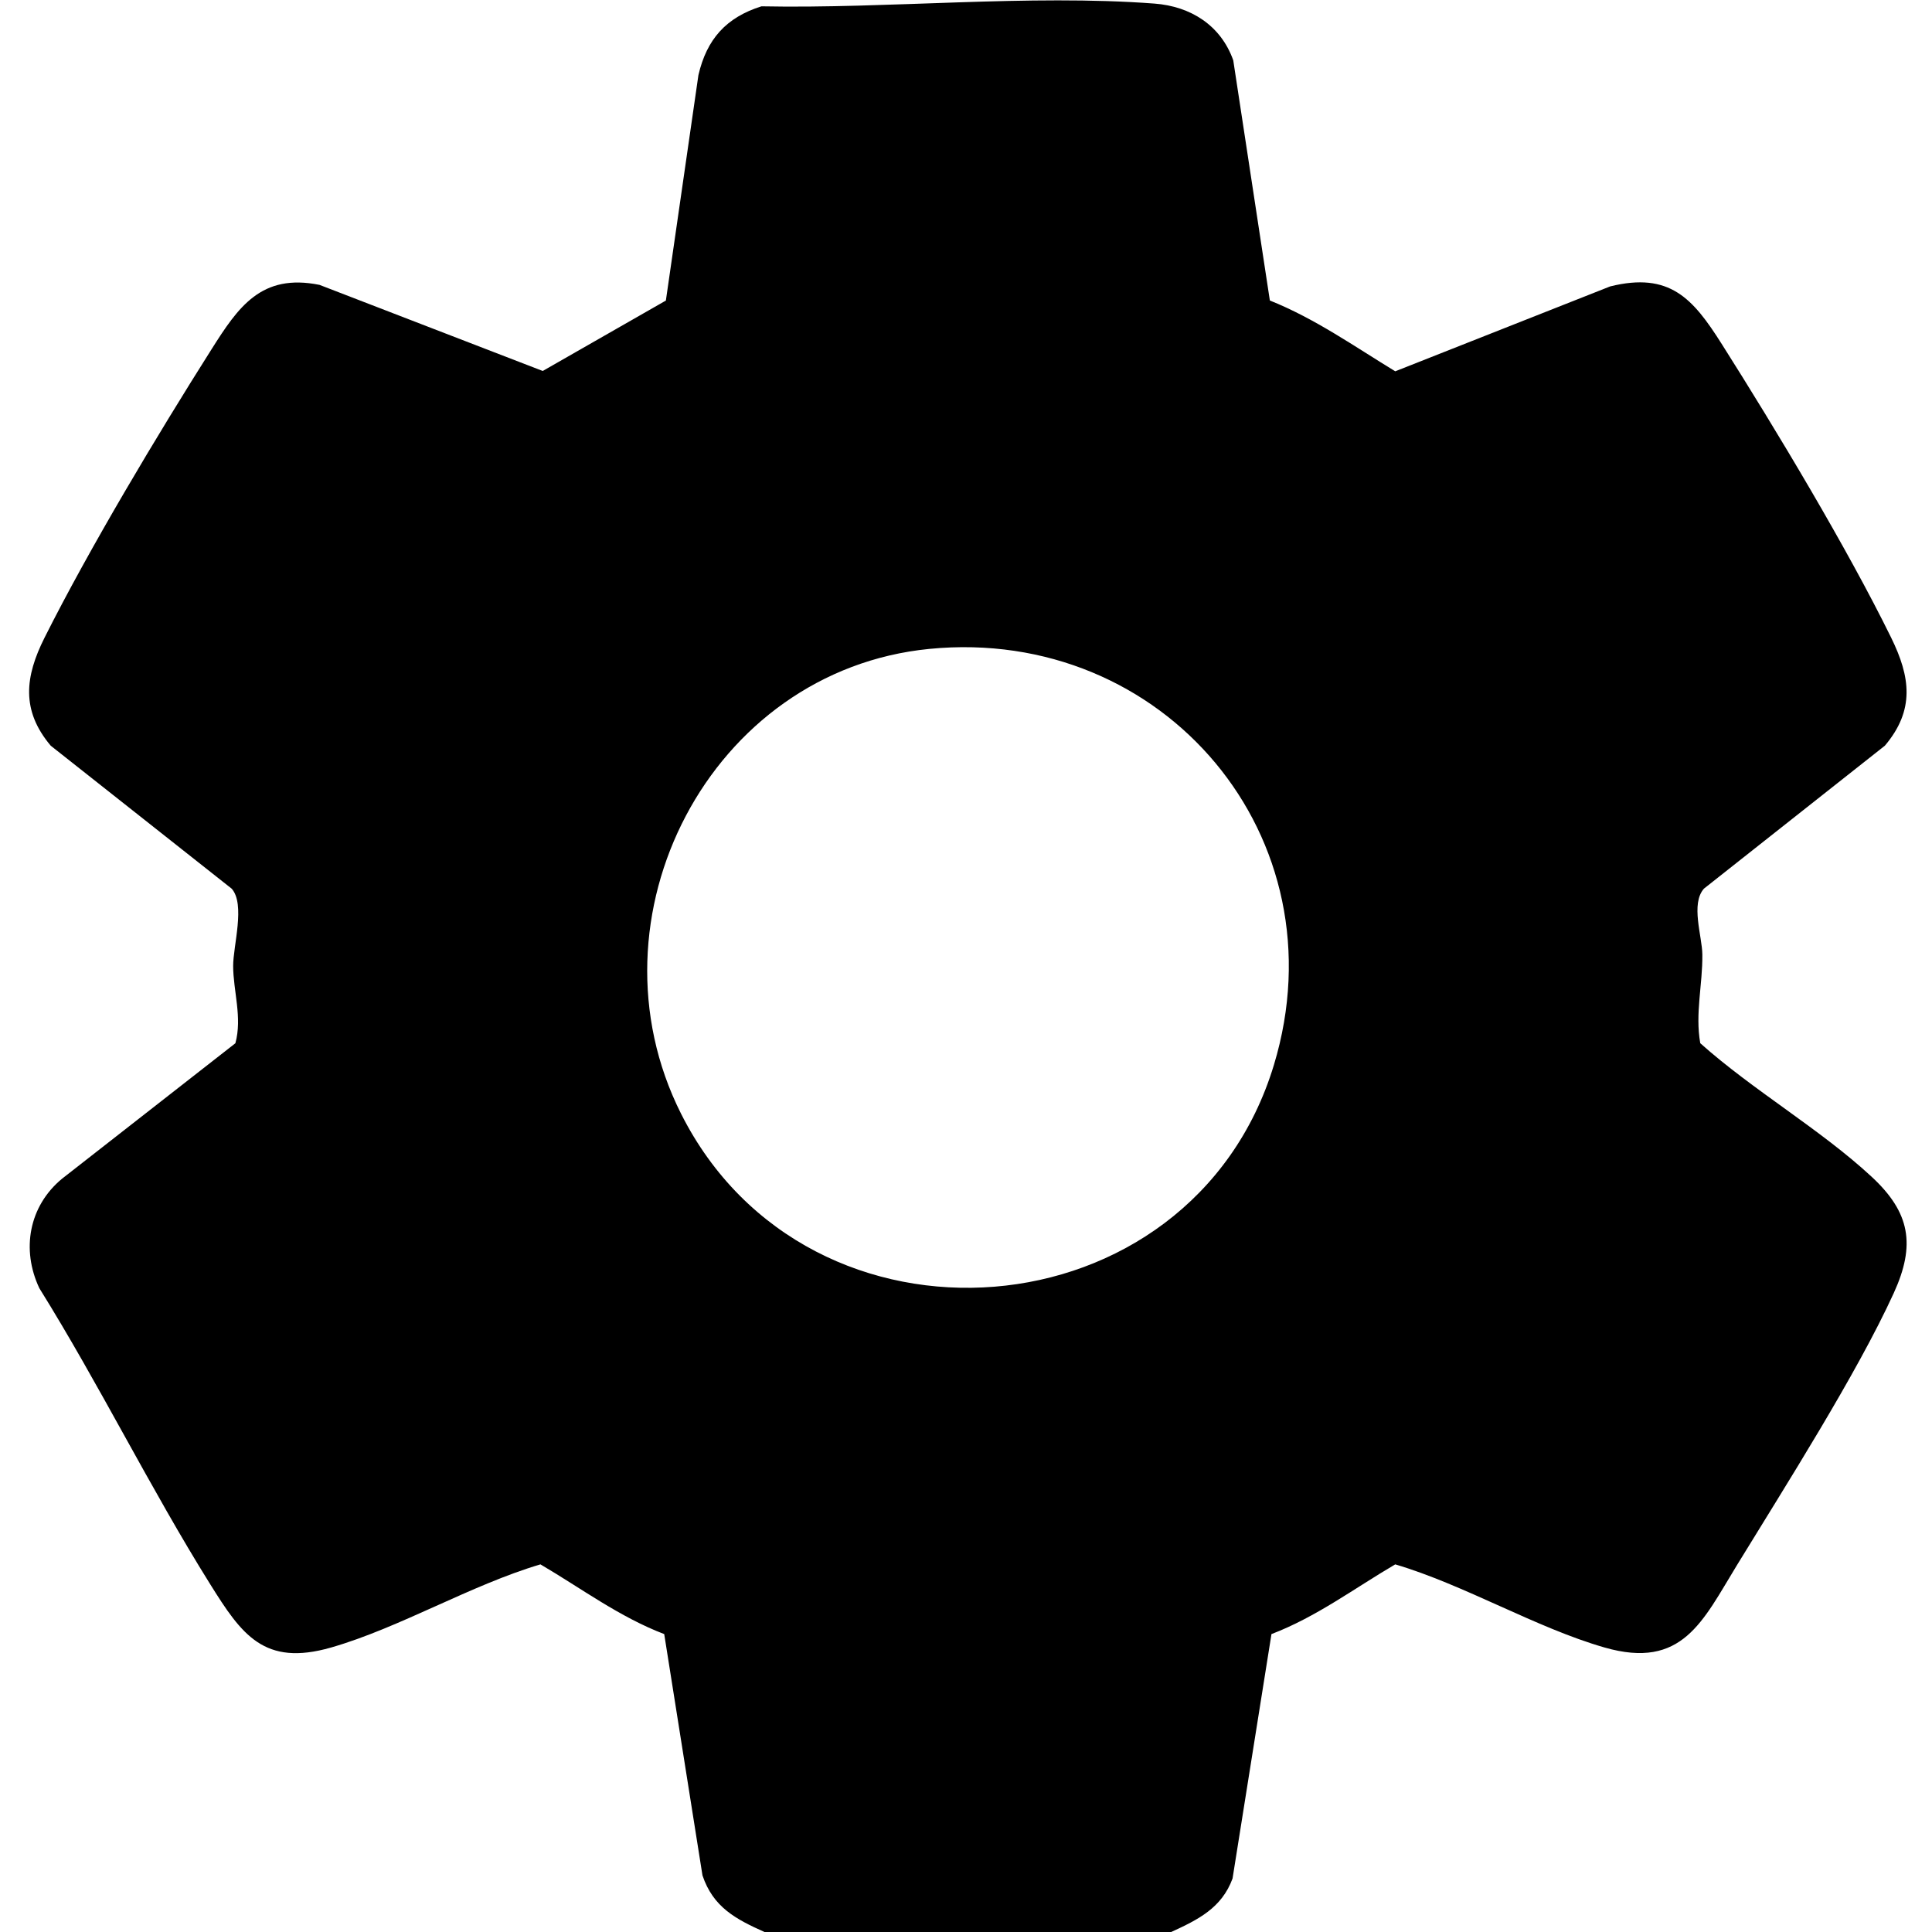 <?xml version="1.0" encoding="UTF-8"?>
<svg id="Layer_1" data-name="Layer 1" xmlns="http://www.w3.org/2000/svg" viewBox="0 0 409.6 409.6">
  <defs>
    <style>
      .cls-1 {
        fill: none;
      }
      .cls-2 {
        opacity:1;
      }
    </style>
  </defs>
  <path d="M162.08,409.6c-6.1-2.73-10.89-5.26-13.15-12l-8.11-51.16c-9.47-3.61-17.58-9.7-26.24-14.78-14.73,4.36-29.84,13.44-44.36,17.62-14.24,4.1-18.99-2.74-25.65-13.4-12.77-20.44-23.48-42.3-36.23-62.77-3.87-8.19-2.21-17.4,4.81-23.21l36.75-28.72c1.5-5.43-.46-11.12-.47-16.39-.01-4.26,2.63-13.07-.31-16.38l-38.36-30.31c-6.33-7.5-5.46-14.65-1.32-22.9,9.55-19.02,23.95-43.06,35.43-61.19,5.66-8.94,10.53-16.11,22.88-13.61l47.31,18.25,26.11-14.93,6.9-47.8c1.77-7.63,5.88-12.22,13.36-14.58,26.85.54,56.67-2.59,83.32-.58,7.69.58,14.09,4.63,16.71,12.03l7.76,50.92c9.53,3.81,17.89,9.71,26.58,15.01l45.57-18c12.65-3.13,17.56,2.59,23.64,12.19,11.47,18.11,26.58,43.24,35.93,62.28,4.08,8.31,5.07,15.33-1.33,22.9l-38.36,30.31c-2.86,3.23-.38,10.08-.34,13.96.07,6.46-1.56,12.49-.44,18.81,11.12,9.95,25.55,18.3,36.35,28.33,8.16,7.57,9.34,14.43,4.67,24.65-7.85,17.18-23.1,41.11-33.28,57.74-7.22,11.78-11.52,22.15-28.05,17.39-14.53-4.18-29.64-13.26-44.36-17.62-8.66,5.08-16.76,11.17-26.24,14.78l-8.25,51.82c-2.3,6.27-7.34,8.74-13.01,11.34h-86.23ZM197.05,137.57c-46.58,4.57-73.56,56.96-52.68,98.51,27.06,53.86,108.21,47.48,125.71-10.31,14.59-48.19-23.29-93.07-73.03-88.2Z"/>
  <path class="cls-1" d="M162.08,409.6H0V0h409.6v409.6h-161.28c5.67-2.6,10.7-5.07,13.01-11.34l8.25-51.82c9.47-3.61,17.58-9.7,26.24-14.78,14.73,4.36,29.84,13.44,44.36,17.62,16.53,4.76,20.83-5.61,28.05-17.39,10.19-16.63,25.43-40.56,33.28-57.74,4.67-10.23,3.49-17.08-4.67-24.65-10.8-10.03-25.23-18.37-36.35-28.33-1.12-6.31.51-12.34.44-18.81-.04-3.89-2.52-10.74.34-13.96l38.36-30.31c6.39-7.57,5.41-14.59,1.33-22.9-9.35-19.04-24.45-44.17-35.93-62.28-6.08-9.6-10.99-15.32-23.64-12.19l-45.57,18c-8.69-5.31-17.06-11.2-26.58-15.01l-7.76-50.92c-2.62-7.41-9.02-11.45-16.71-12.03-26.65-2.01-56.47,1.12-83.32.58-7.48,2.36-11.59,6.95-13.36,14.58l-6.9,47.8-26.11,14.93-47.31-18.25c-12.35-2.5-17.22,4.67-22.88,13.61-11.48,18.13-25.88,42.16-35.43,61.19-4.14,8.25-5.01,15.39,1.32,22.9l38.36,30.31c2.94,3.32.3,12.12.31,16.38.01,5.27,1.97,10.96.47,16.39l-36.75,28.72c-7.03,5.82-8.68,15.02-4.81,23.21,12.75,20.47,23.46,42.33,36.23,62.77,6.66,10.66,11.41,17.5,25.65,13.4,14.53-4.18,29.63-13.26,44.36-17.62,8.66,5.08,16.76,11.17,26.24,14.78l8.11,51.16c2.27,6.74,7.05,9.27,13.15,12Z"/>
  <path class="cls-1" d="M197.05,137.57c49.74-4.87,87.62,40.01,73.03,88.2-17.49,57.79-98.65,64.17-125.71,10.31-20.88-41.55,6.1-93.94,52.68-98.51Z"/>
</svg>
